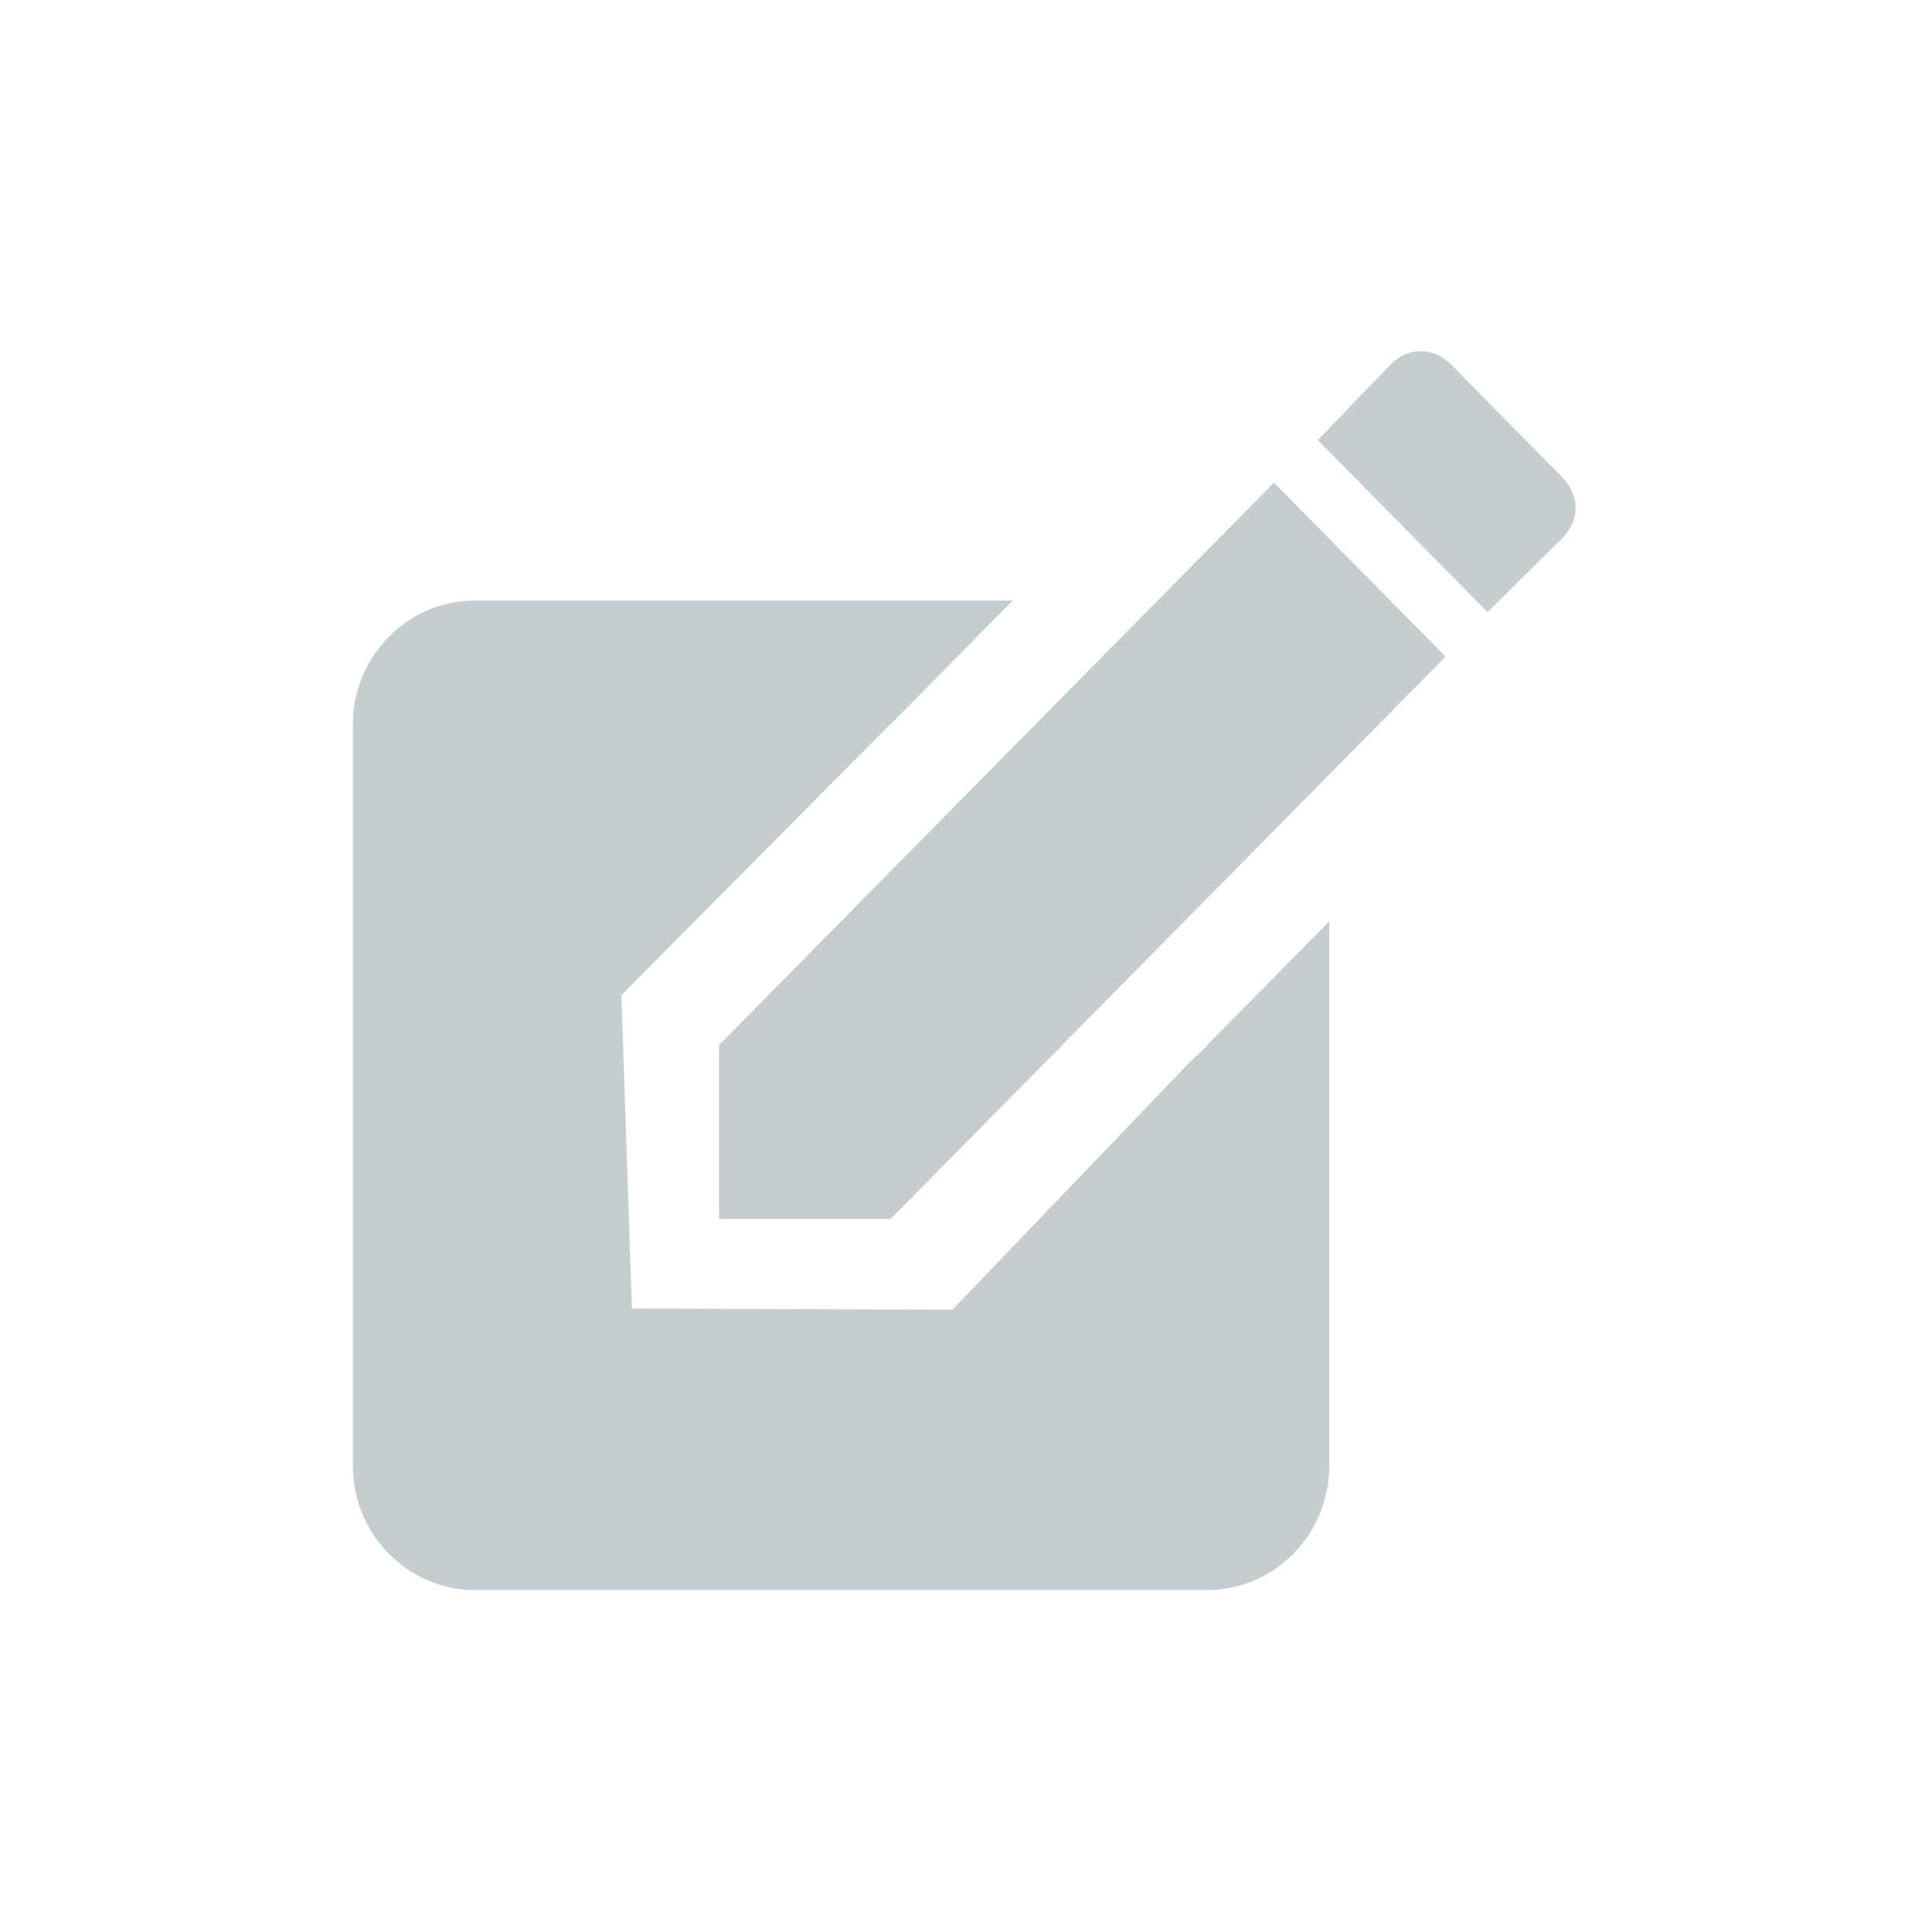 <?xml version="1.0" encoding="UTF-8" standalone="no"?>
<svg
   xmlns:dc="http://purl.org/dc/elements/1.1/"
   xmlns:cc="http://creativecommons.org/ns#"
   xmlns:rdf="http://www.w3.org/1999/02/22-rdf-syntax-ns#"
   xmlns:svg="http://www.w3.org/2000/svg"
   xmlns="http://www.w3.org/2000/svg"
   xmlns:sodipodi="http://sodipodi.sourceforge.net/DTD/sodipodi-0.dtd"
   xmlns:inkscape="http://www.inkscape.org/namespaces/inkscape"
   viewBox="0 0 36 36"
   enable-background="new 0 0 24 24"
   id="svg2"
   version="1.1"
   inkscape:version="0.91 r13725"
   sodipodi:docname="blog.svg"
   width="36"
   height="36">
  <defs
     id="defs8" />
  <sodipodi:namedview
     pagecolor="#ffffff"
     bordercolor="#666666"
     borderopacity="1"
     objecttolerance="10"
     gridtolerance="10"
     guidetolerance="10"
     inkscape:pageopacity="0"
     inkscape:pageshadow="2"
     inkscape:window-width="1859"
     inkscape:window-height="1056"
     id="namedview6"
     showgrid="false"
     inkscape:zoom="9.8333333"
     inkscape:cx="10.346775"
     inkscape:cy="22.145373"
     inkscape:window-x="61"
     inkscape:window-y="24"
     inkscape:window-maximized="1"
     inkscape:current-layer="svg2" />
  <path
     d="m 26.474,6.545 c -0.199,0 -0.398,0.079 -0.569,0.252 l -1.35,1.404 3.162,3.205 1.386,-1.368 c 0.341,-0.346 0.341,-0.807 0,-1.152 L 27.043,6.797 C 26.872,6.624 26.673,6.545 26.474,6.545 Z m -2.736,2.449 -10.34,10.479 0,3.241 3.198,0 L 26.936,12.235 23.738,8.994 Z M 8.85,11.19 c -1.251,0 -2.274,1.037 -2.274,2.305 l 0,13.828 c 0,1.268 1.023,2.305 2.274,2.305 l 13.644,0 c 1.251,0 2.274,-1.037 2.274,-2.305 l 0,-10.155 -2.274,2.305 0,7.85 -13.644,0 0,-13.828 7.746,0 2.274,-2.305 -10.02,0 z"
     id="path4"
     inkscape:connector-curvature="0"
     style="fill:#c5cdd1;fill-opacity:1" />
  <path
     style="fill:#c5cdd1;fill-opacity:1;fill-rule:evenodd;stroke:#c5cdd1;stroke-width:1px;stroke-linecap:butt;stroke-linejoin:miter;stroke-opacity:1"
     d="m 16.169,13.208 -5.097,5.136 0.219,6.547 -0.41,-0.012 7.078,0.026 4.568,-4.763 1.148,-1.072 -0.183,4.728 -0.102,-0.305 0.102,3.864 -4.271,1.119 C 15.754,28.332 15.53,27.83 7.729,28.169 l 0,-4.78 0,-10.78 C 9.267,12.207 12.695,12.275 16.373,12.407 Z"
     id="path4138"
     inkscape:connector-curvature="0"
     sodipodi:nodetypes="cccccccccccccccc" />
</svg>
